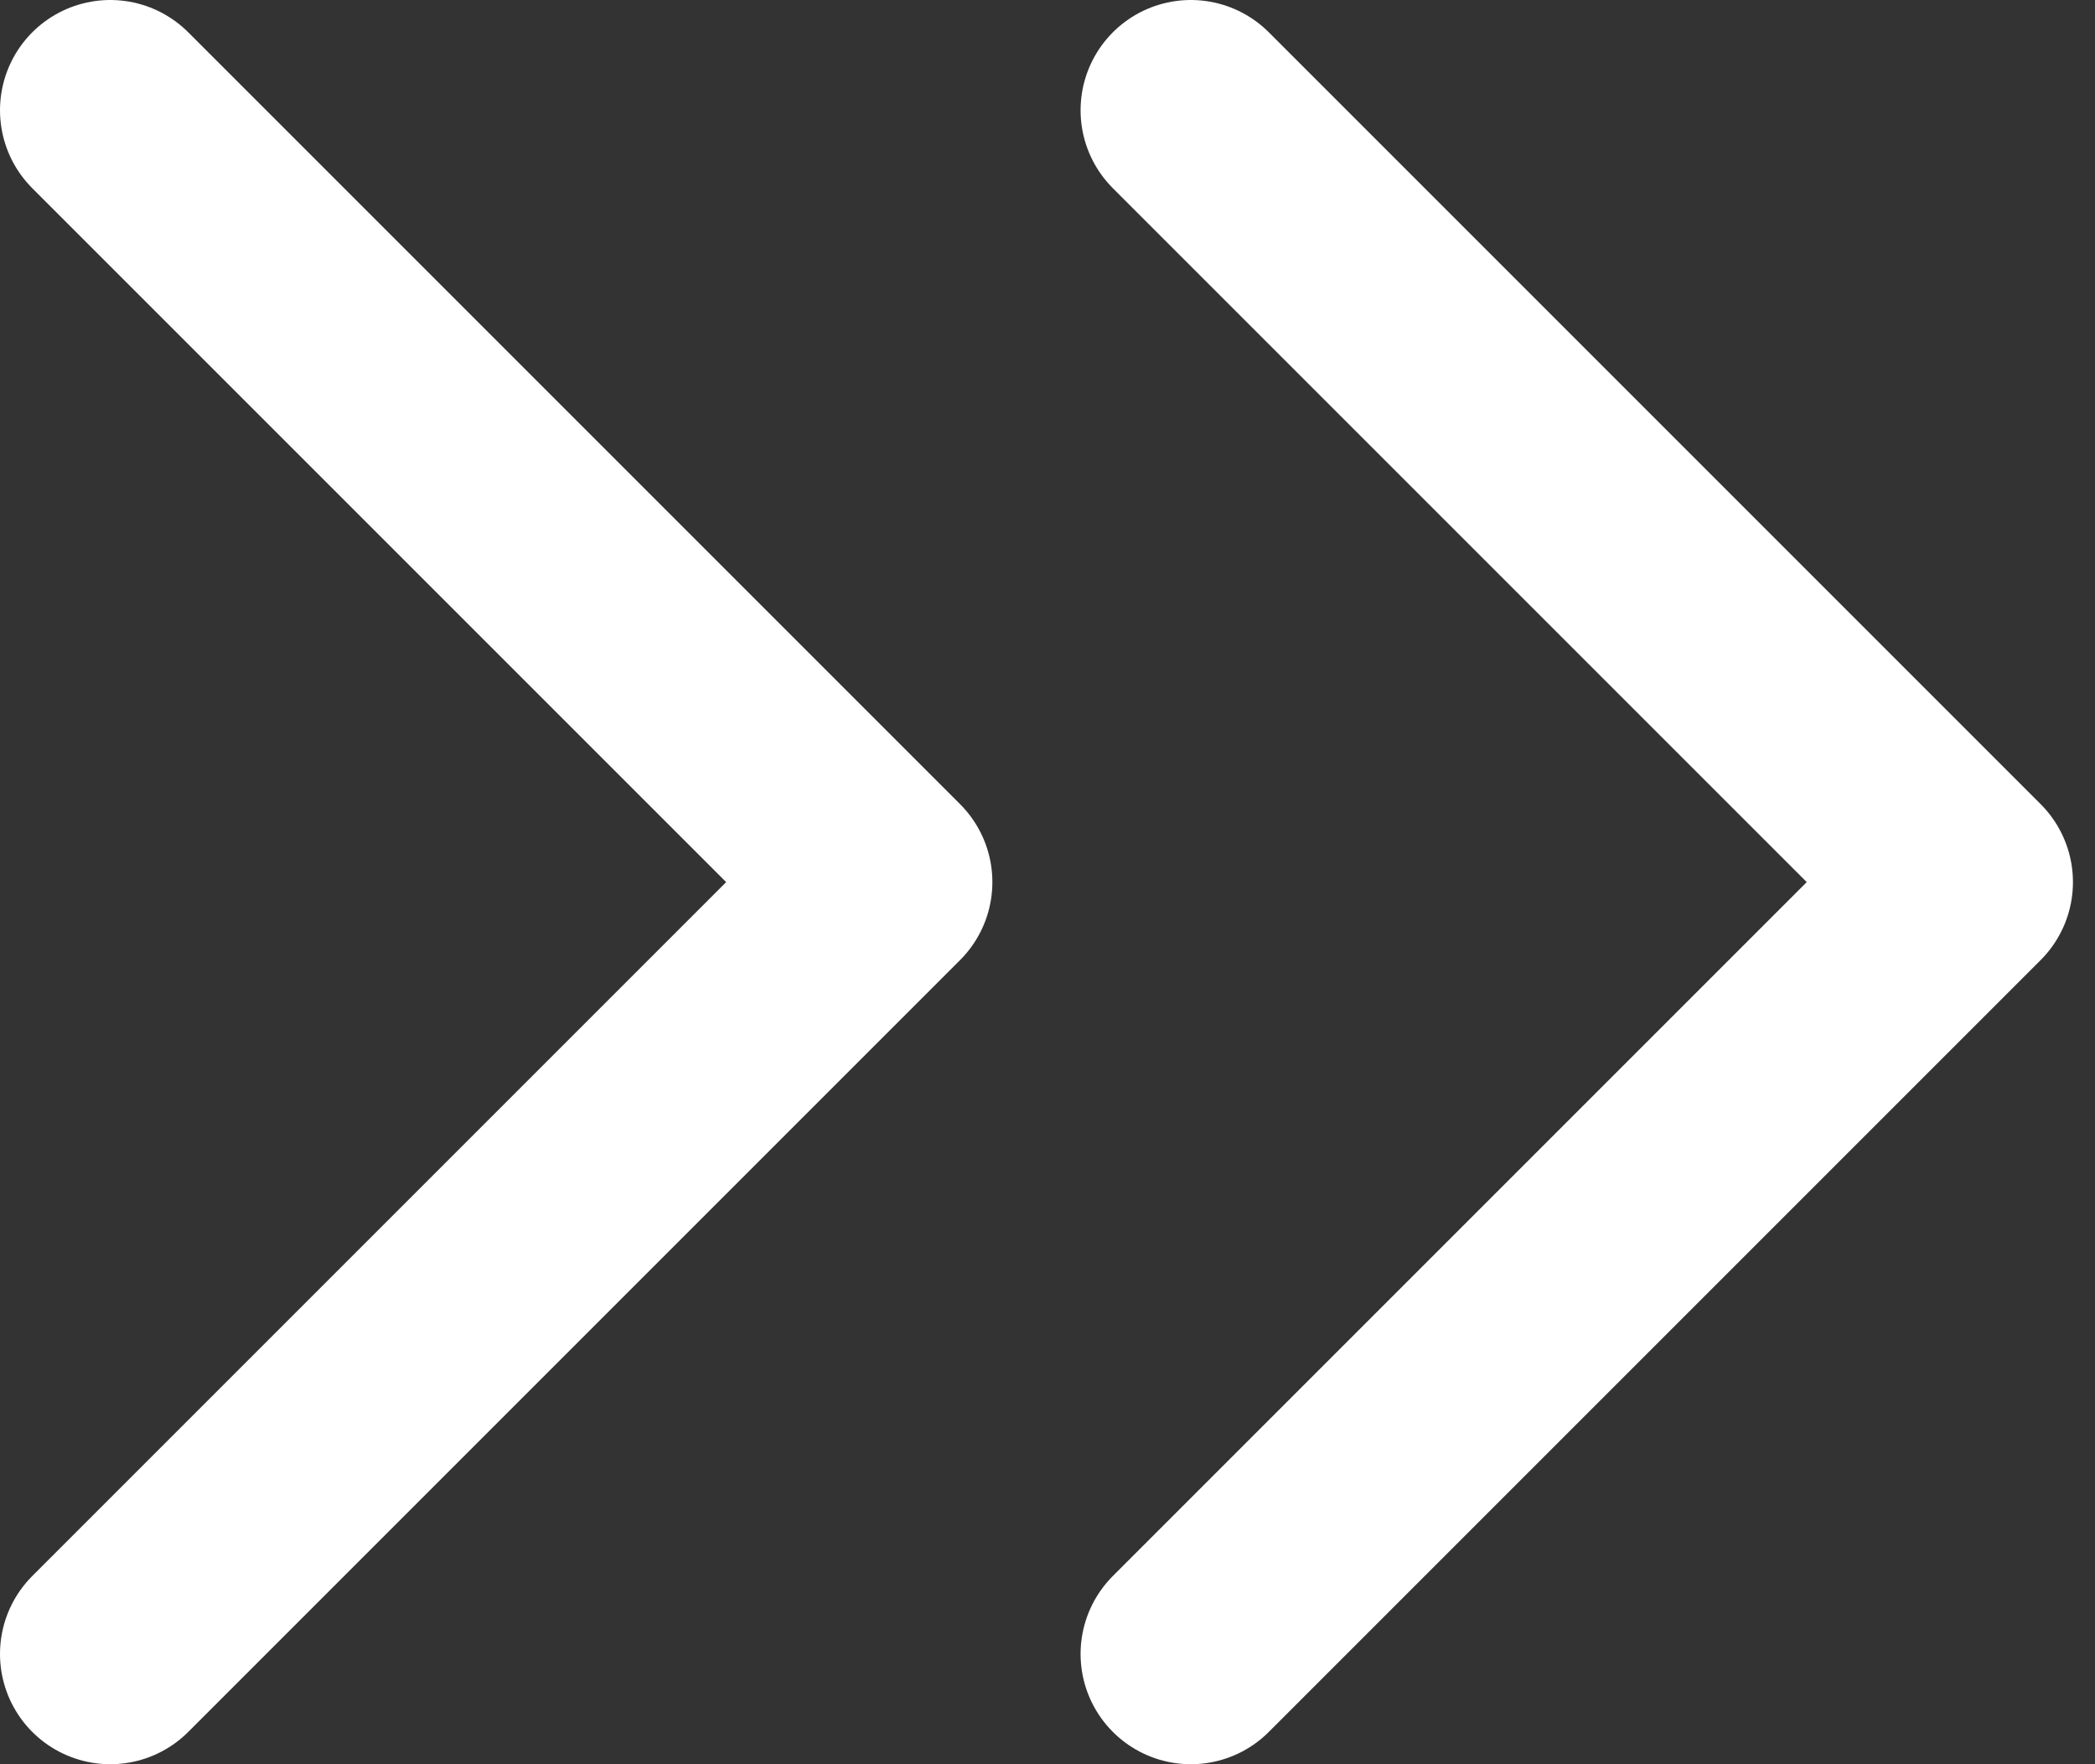 <svg width="19" height="16" viewBox="0 0 19 16" fill="none" xmlns="http://www.w3.org/2000/svg">
<rect x="0" y="0" width="19" height="16" fill="#333333" stroke="none"/>
<path d="M10.8 15L17.8 8L10.8 1" stroke="white" stroke-width="2" stroke-linecap="round" stroke-linejoin="round"/>
<path d="M1 15L8 8L1 1" stroke="white" stroke-width="2" stroke-linecap="round" stroke-linejoin="round"/>
</svg>
